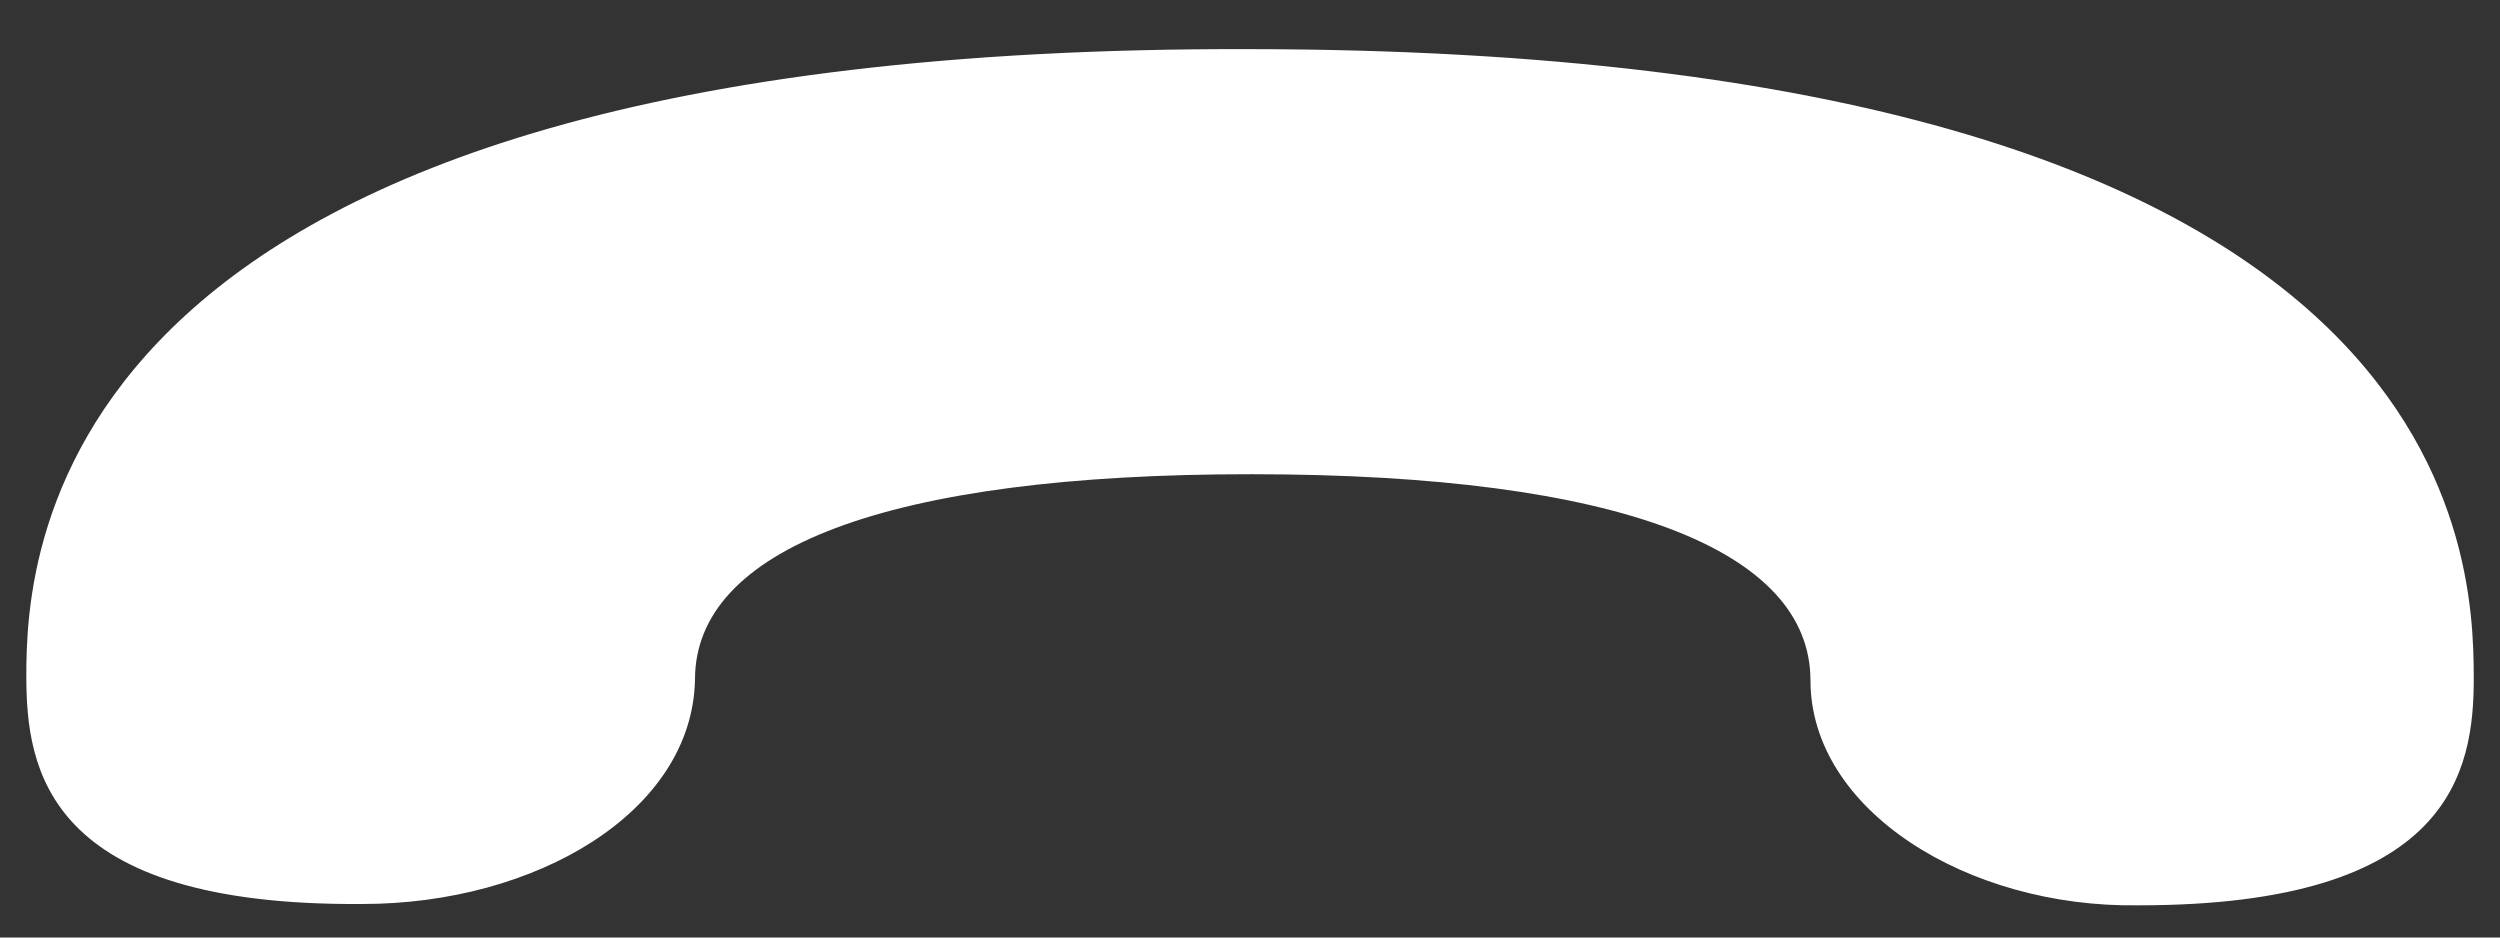 <svg width="32" height="12" viewBox="0 0 32 12" fill="none" xmlns="http://www.w3.org/2000/svg">
<rect x="0" y="0" width="32" height="12" fill="#333333" stroke="none"/>
<path id="Vector" d="M0.337 8.657C0.338 9.835 0.582 11.602 4.636 11.571C6.854 11.573 8.863 10.396 8.896 8.698C8.895 7.035 11.32 6.066 16.033 6.07C20.746 6.073 23.172 7.045 23.174 8.709C23.175 10.372 25.186 11.621 27.369 11.588C31.389 11.591 31.665 9.859 31.664 8.68C31.663 7.017 31.45 0.641 15.994 0.629C0.573 0.583 0.336 7.063 0.337 8.657Z" fill="white"/>
</svg>
